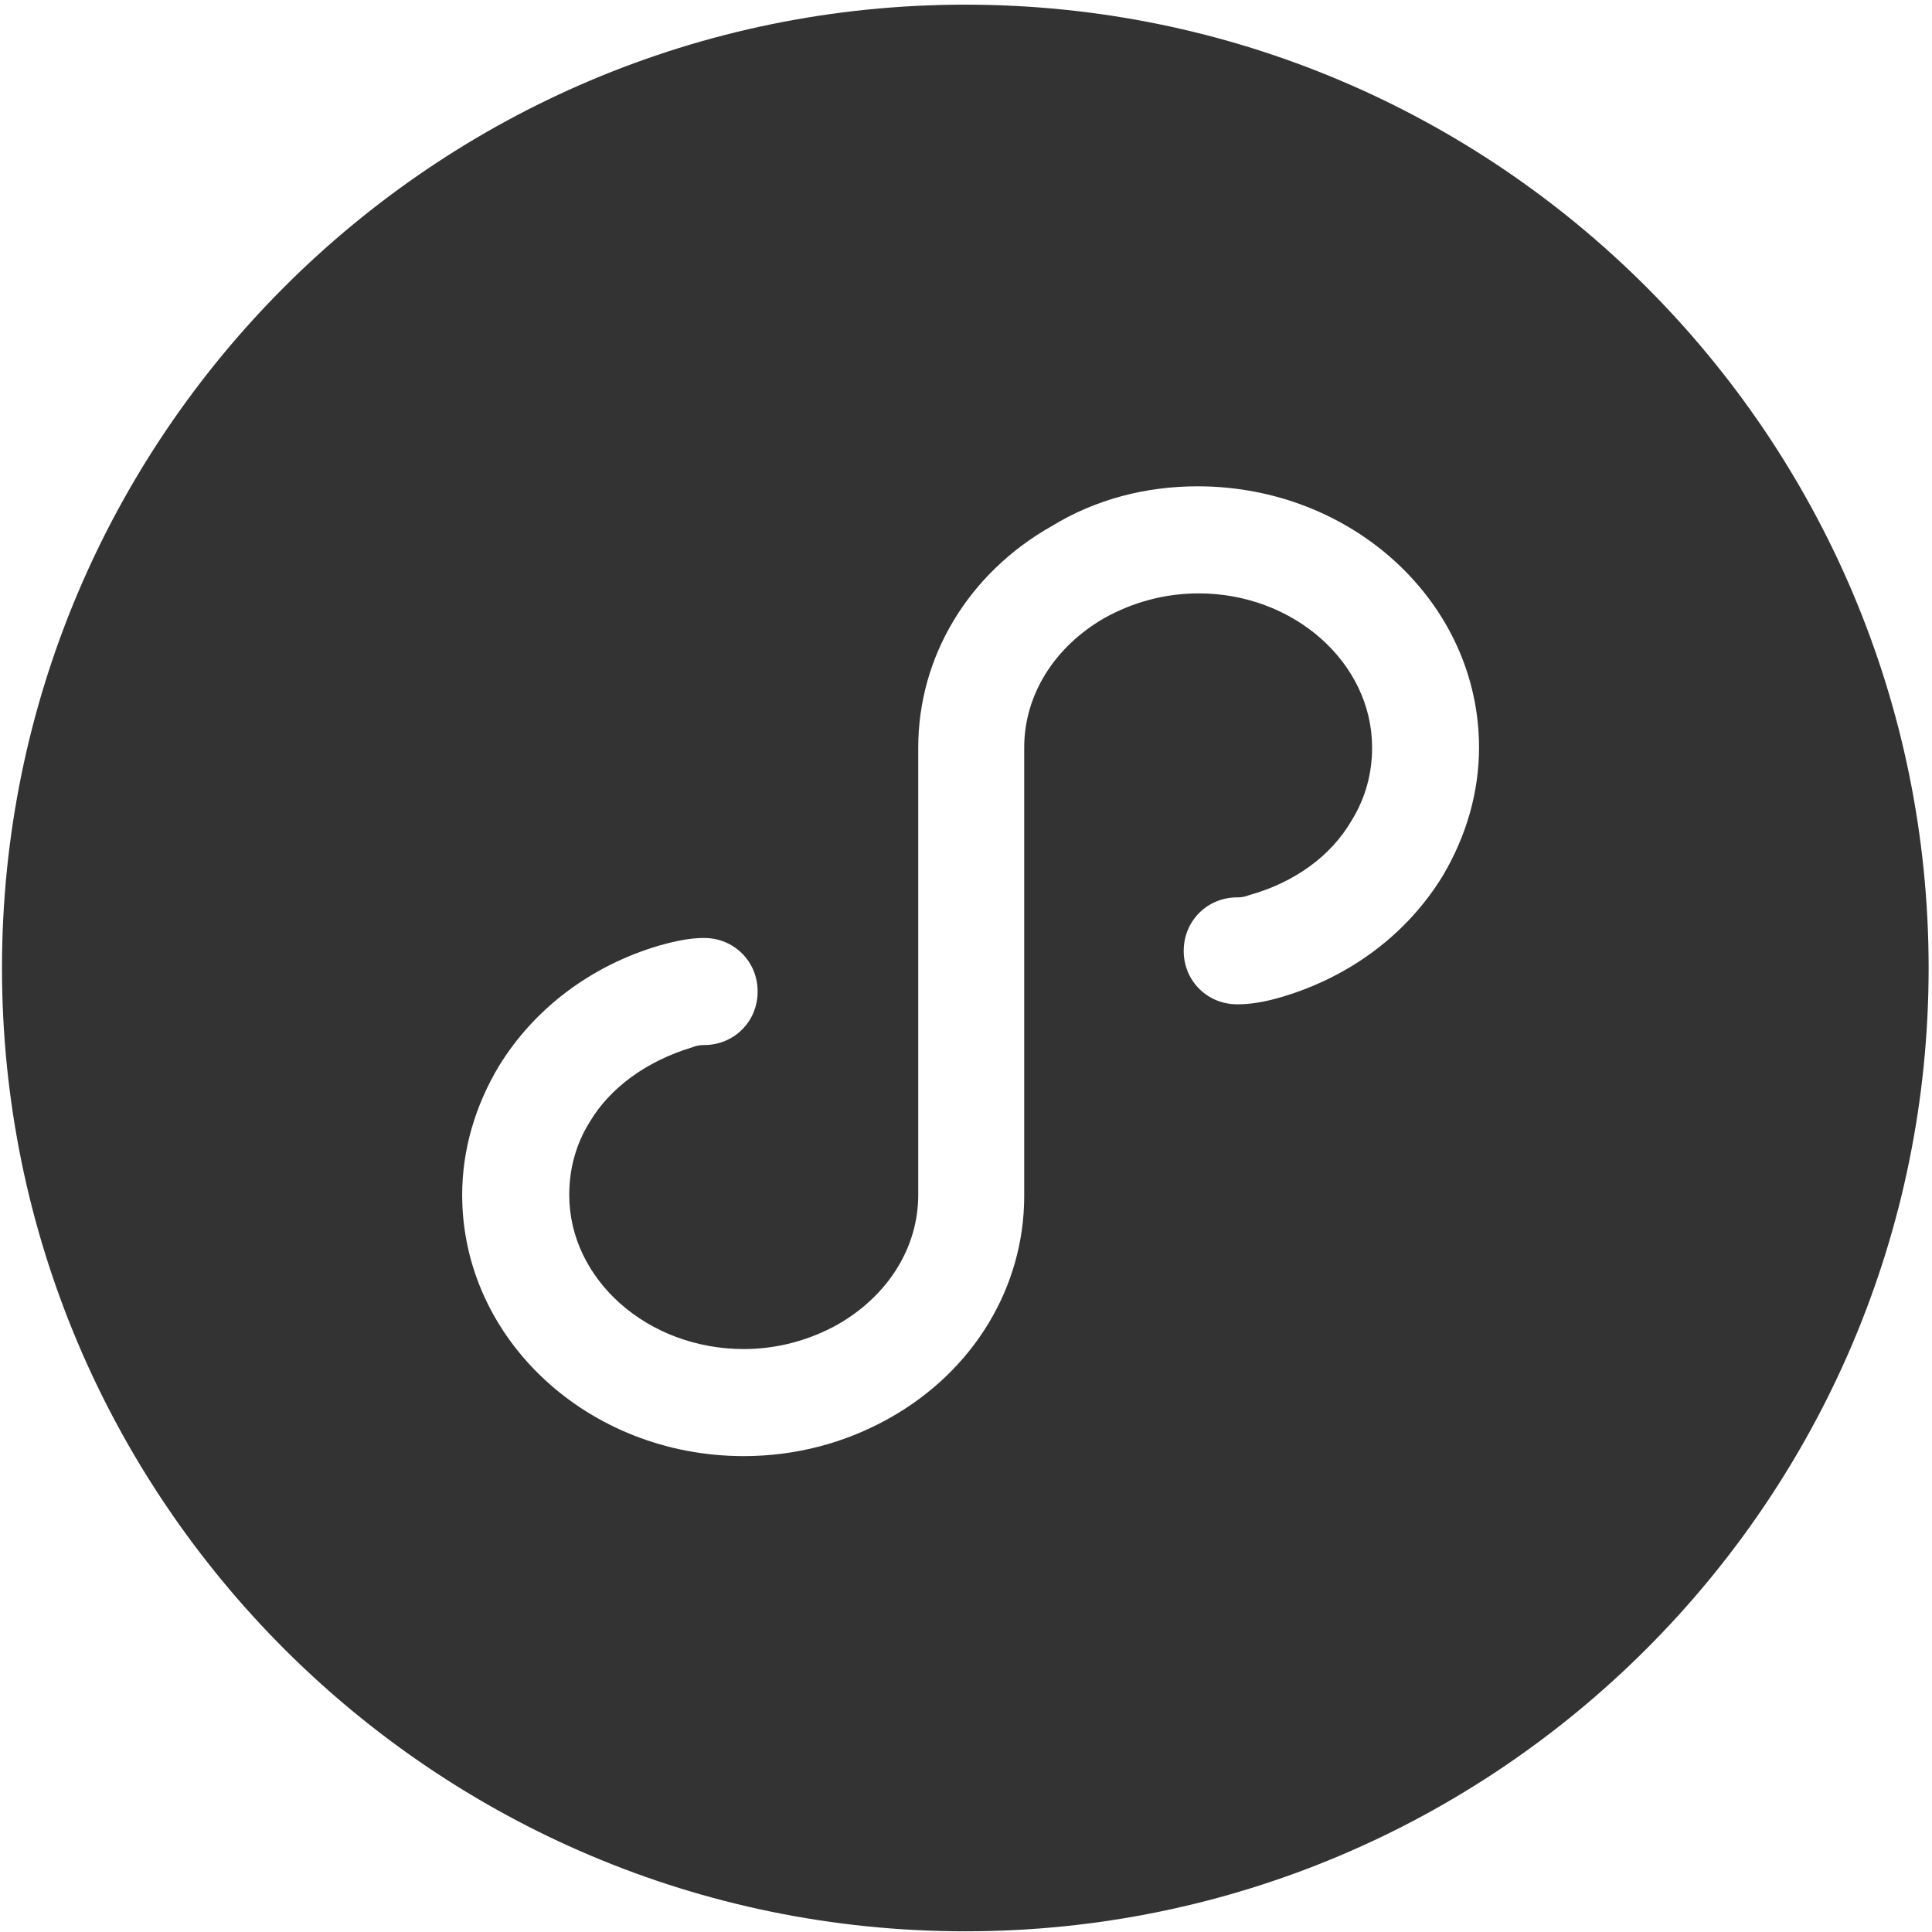 <?xml version="1.0" encoding="UTF-8" standalone="no"?>
<!DOCTYPE svg PUBLIC "-//W3C//DTD SVG 1.1//EN" "http://www.w3.org/Graphics/SVG/1.1/DTD/svg11.dtd">
<svg width="100%" height="100%" viewBox="0 0 78 78" version="1.1" xmlns="http://www.w3.org/2000/svg" xmlns:xlink="http://www.w3.org/1999/xlink" xml:space="preserve" xmlns:serif="http://www.serif.com/" fill-rule="evenodd" clip-rule="evenodd" stroke-linejoin="round" stroke-miterlimit="1.414">
    <g transform="matrix(5.556,0,0,5.556,-994.444,-2294.44)">
        <g transform="matrix(1,0,0,1,0,28)">
            <path d="M186,385C189.863,385 193,388.137 193,392C193,395.863 189.863,399 186,399C182.137,399 179,395.863 179,392C179,388.137 182.137,385 186,385ZM187.688,388.5C188.816,388.5 189.733,389.348 189.733,390.398C189.733,390.724 189.64,391.043 189.469,391.331C189.212,391.751 188.8,392.062 188.302,392.21C188.17,392.249 188.069,392.264 187.976,392.264C187.758,392.264 187.587,392.093 187.587,391.876C187.587,391.658 187.758,391.487 187.976,391.487C187.991,391.487 188.022,391.487 188.061,391.471C188.396,391.378 188.66,391.183 188.808,390.927C188.909,390.763 188.956,390.584 188.956,390.398C188.956,389.783 188.388,389.278 187.696,389.278C187.454,389.278 187.221,389.34 187.011,389.457C186.646,389.667 186.428,390.017 186.428,390.398L186.428,393.657C186.428,394.318 186.062,394.924 185.456,395.267C185.129,395.453 184.763,395.547 184.39,395.547C183.262,395.547 182.344,394.699 182.344,393.649C182.344,393.322 182.438,393.003 182.609,392.716C182.866,392.296 183.278,391.984 183.776,391.837C183.916,391.798 184.009,391.782 184.102,391.782C184.32,391.782 184.491,391.953 184.491,392.171C184.491,392.389 184.32,392.56 184.102,392.56C184.087,392.56 184.056,392.56 184.017,392.576C183.682,392.677 183.418,392.871 183.27,393.12C183.169,393.283 183.122,393.462 183.122,393.649C183.122,394.263 183.69,394.769 184.39,394.769C184.631,394.769 184.864,394.707 185.074,394.59C185.44,394.38 185.658,394.03 185.658,393.649L185.658,390.398C185.658,389.737 186.023,389.13 186.63,388.788C186.949,388.593 187.314,388.5 187.688,388.5Z" style="fill:rgb(51,51,51);"/>
        </g>
    </g>
</svg>
